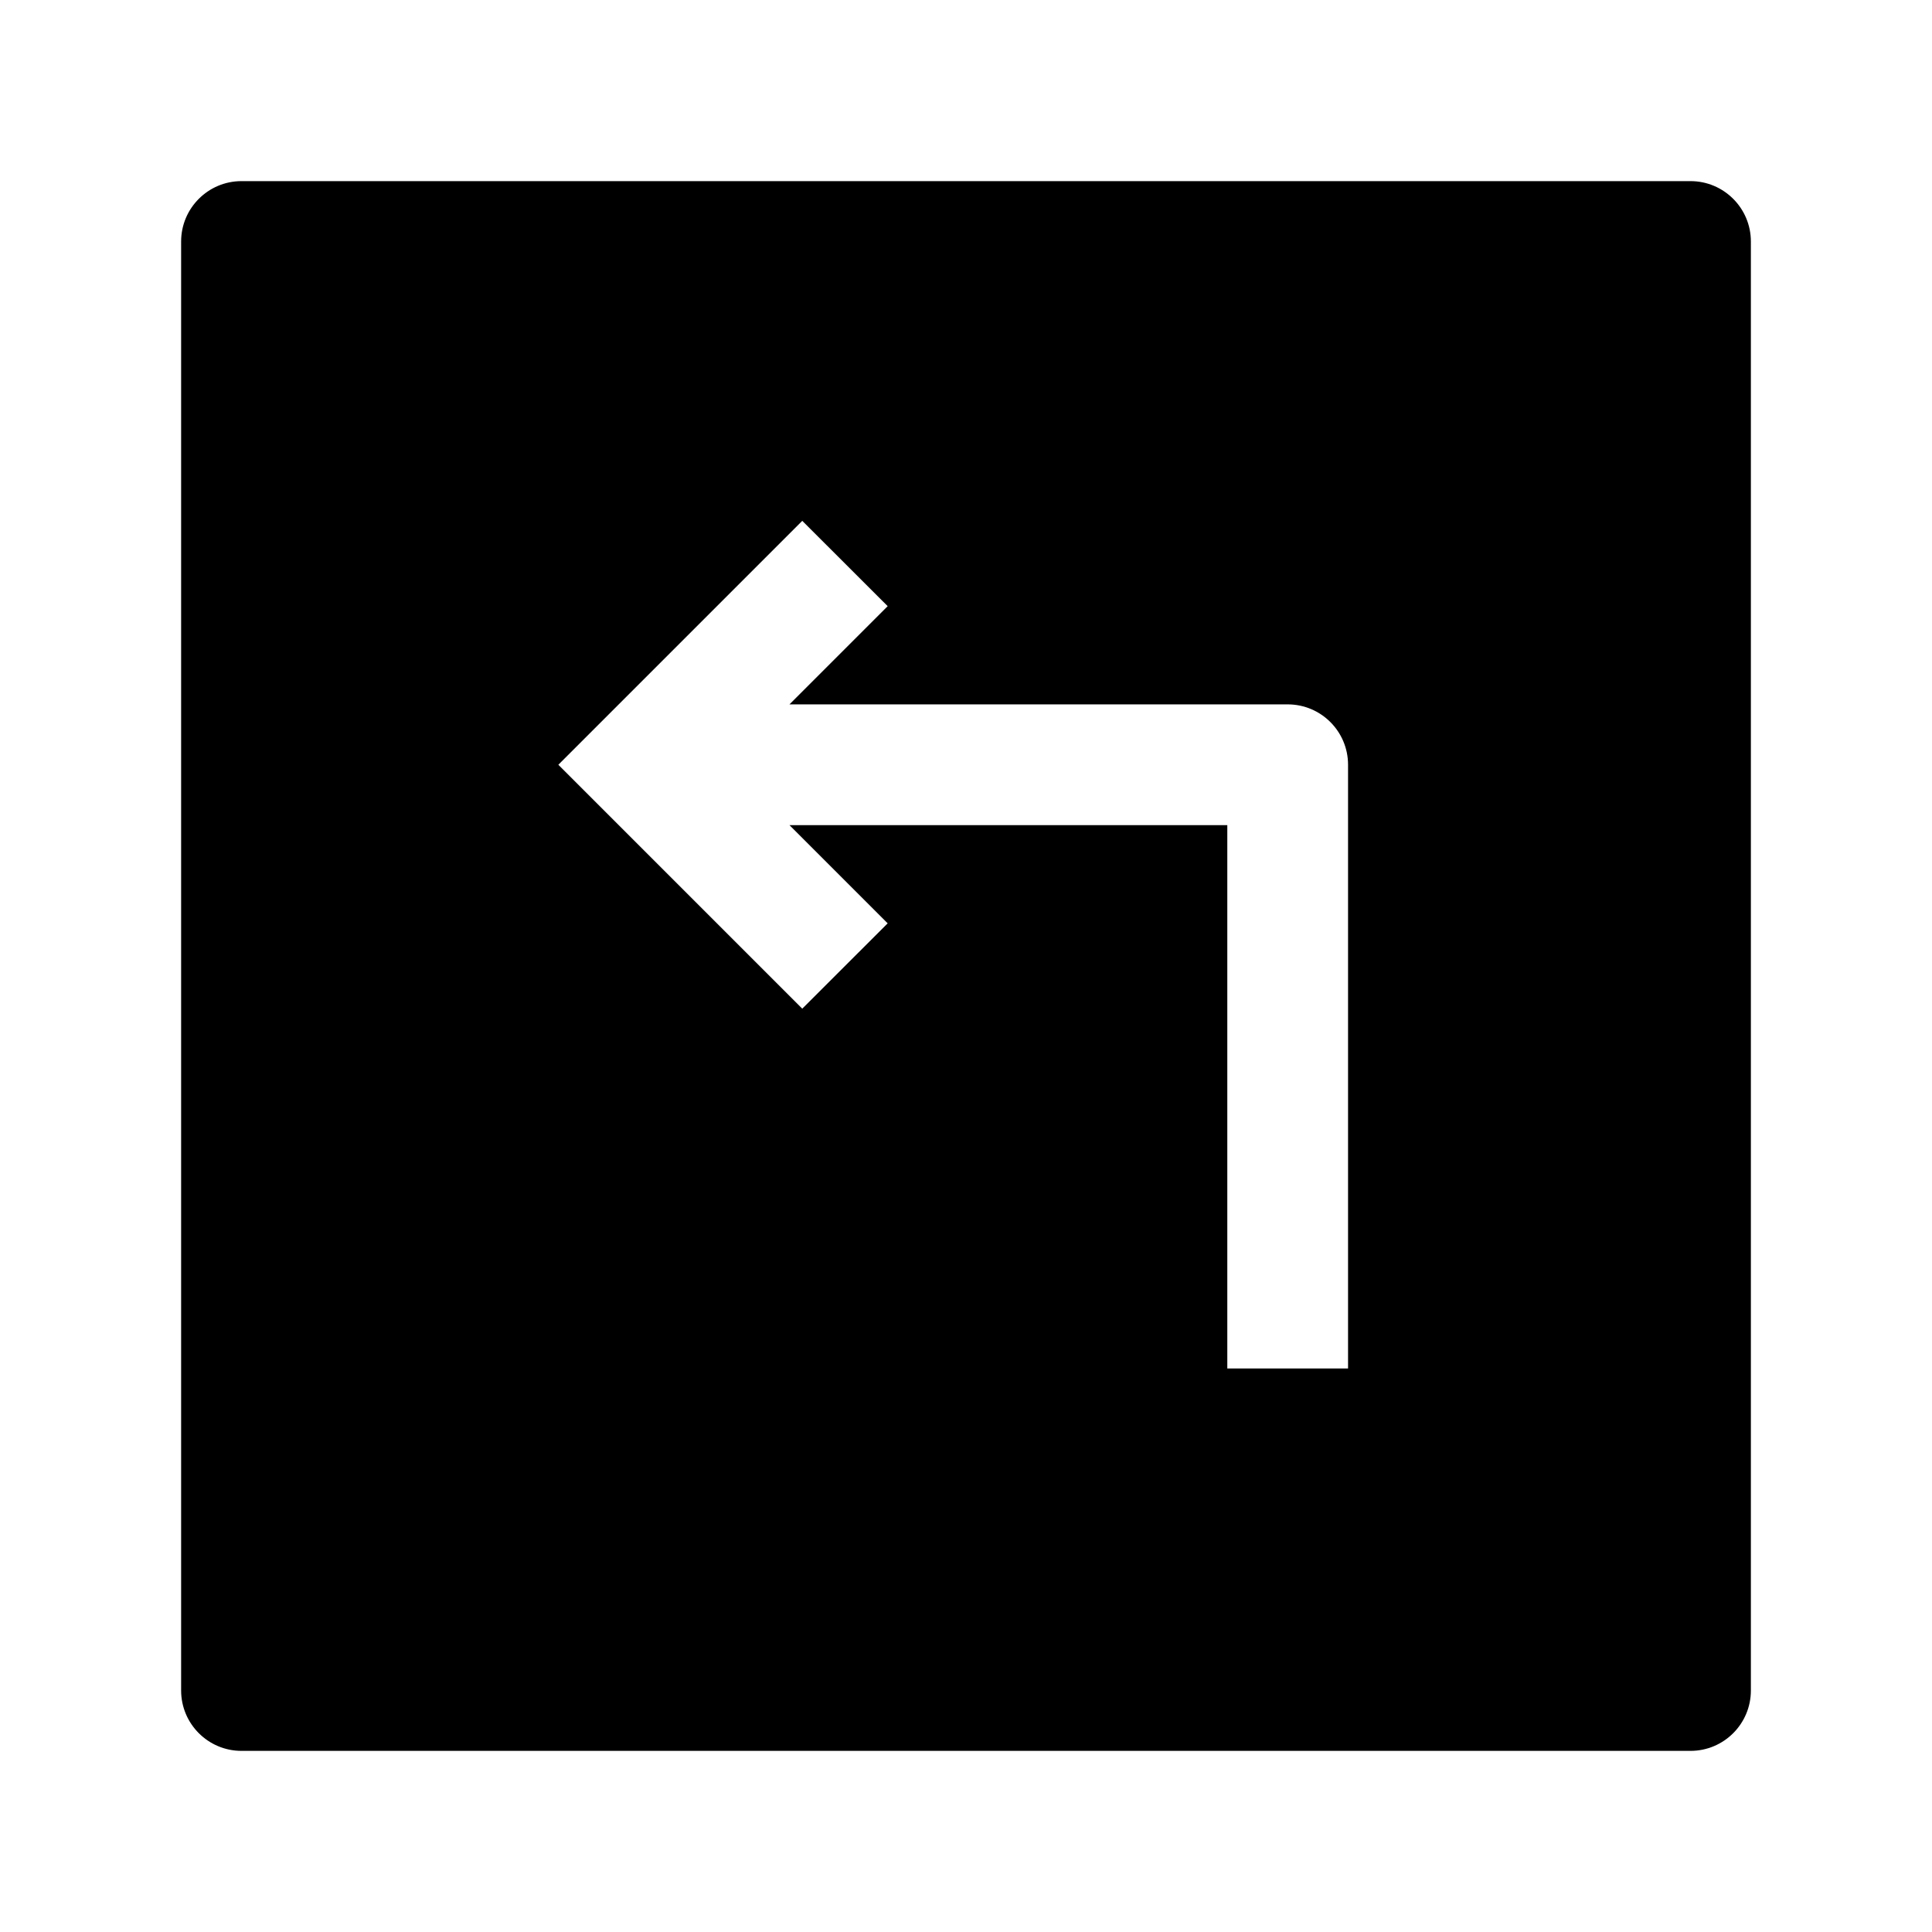<svg width="24" height="24" viewBox="0 0 24 24" xmlns="http://www.w3.org/2000/svg">
    <path fill-rule="evenodd" clip-rule="evenodd" d="M3 2.25C2.586 2.25 2.25 2.586 2.25 3V21C2.25 21.414 2.586 21.75 3 21.75H21C21.414 21.75 21.75 21.414 21.75 21V3C21.75 2.586 21.414 2.25 21 2.25H3ZM9.966 6.47L11.027 7.53L9.807 8.75H15.996C16.41 8.75 16.746 9.086 16.746 9.5V17H15.246V10.25H9.807L11.027 11.47L9.966 12.53L6.936 9.5L9.966 6.47Z"/>
</svg>
